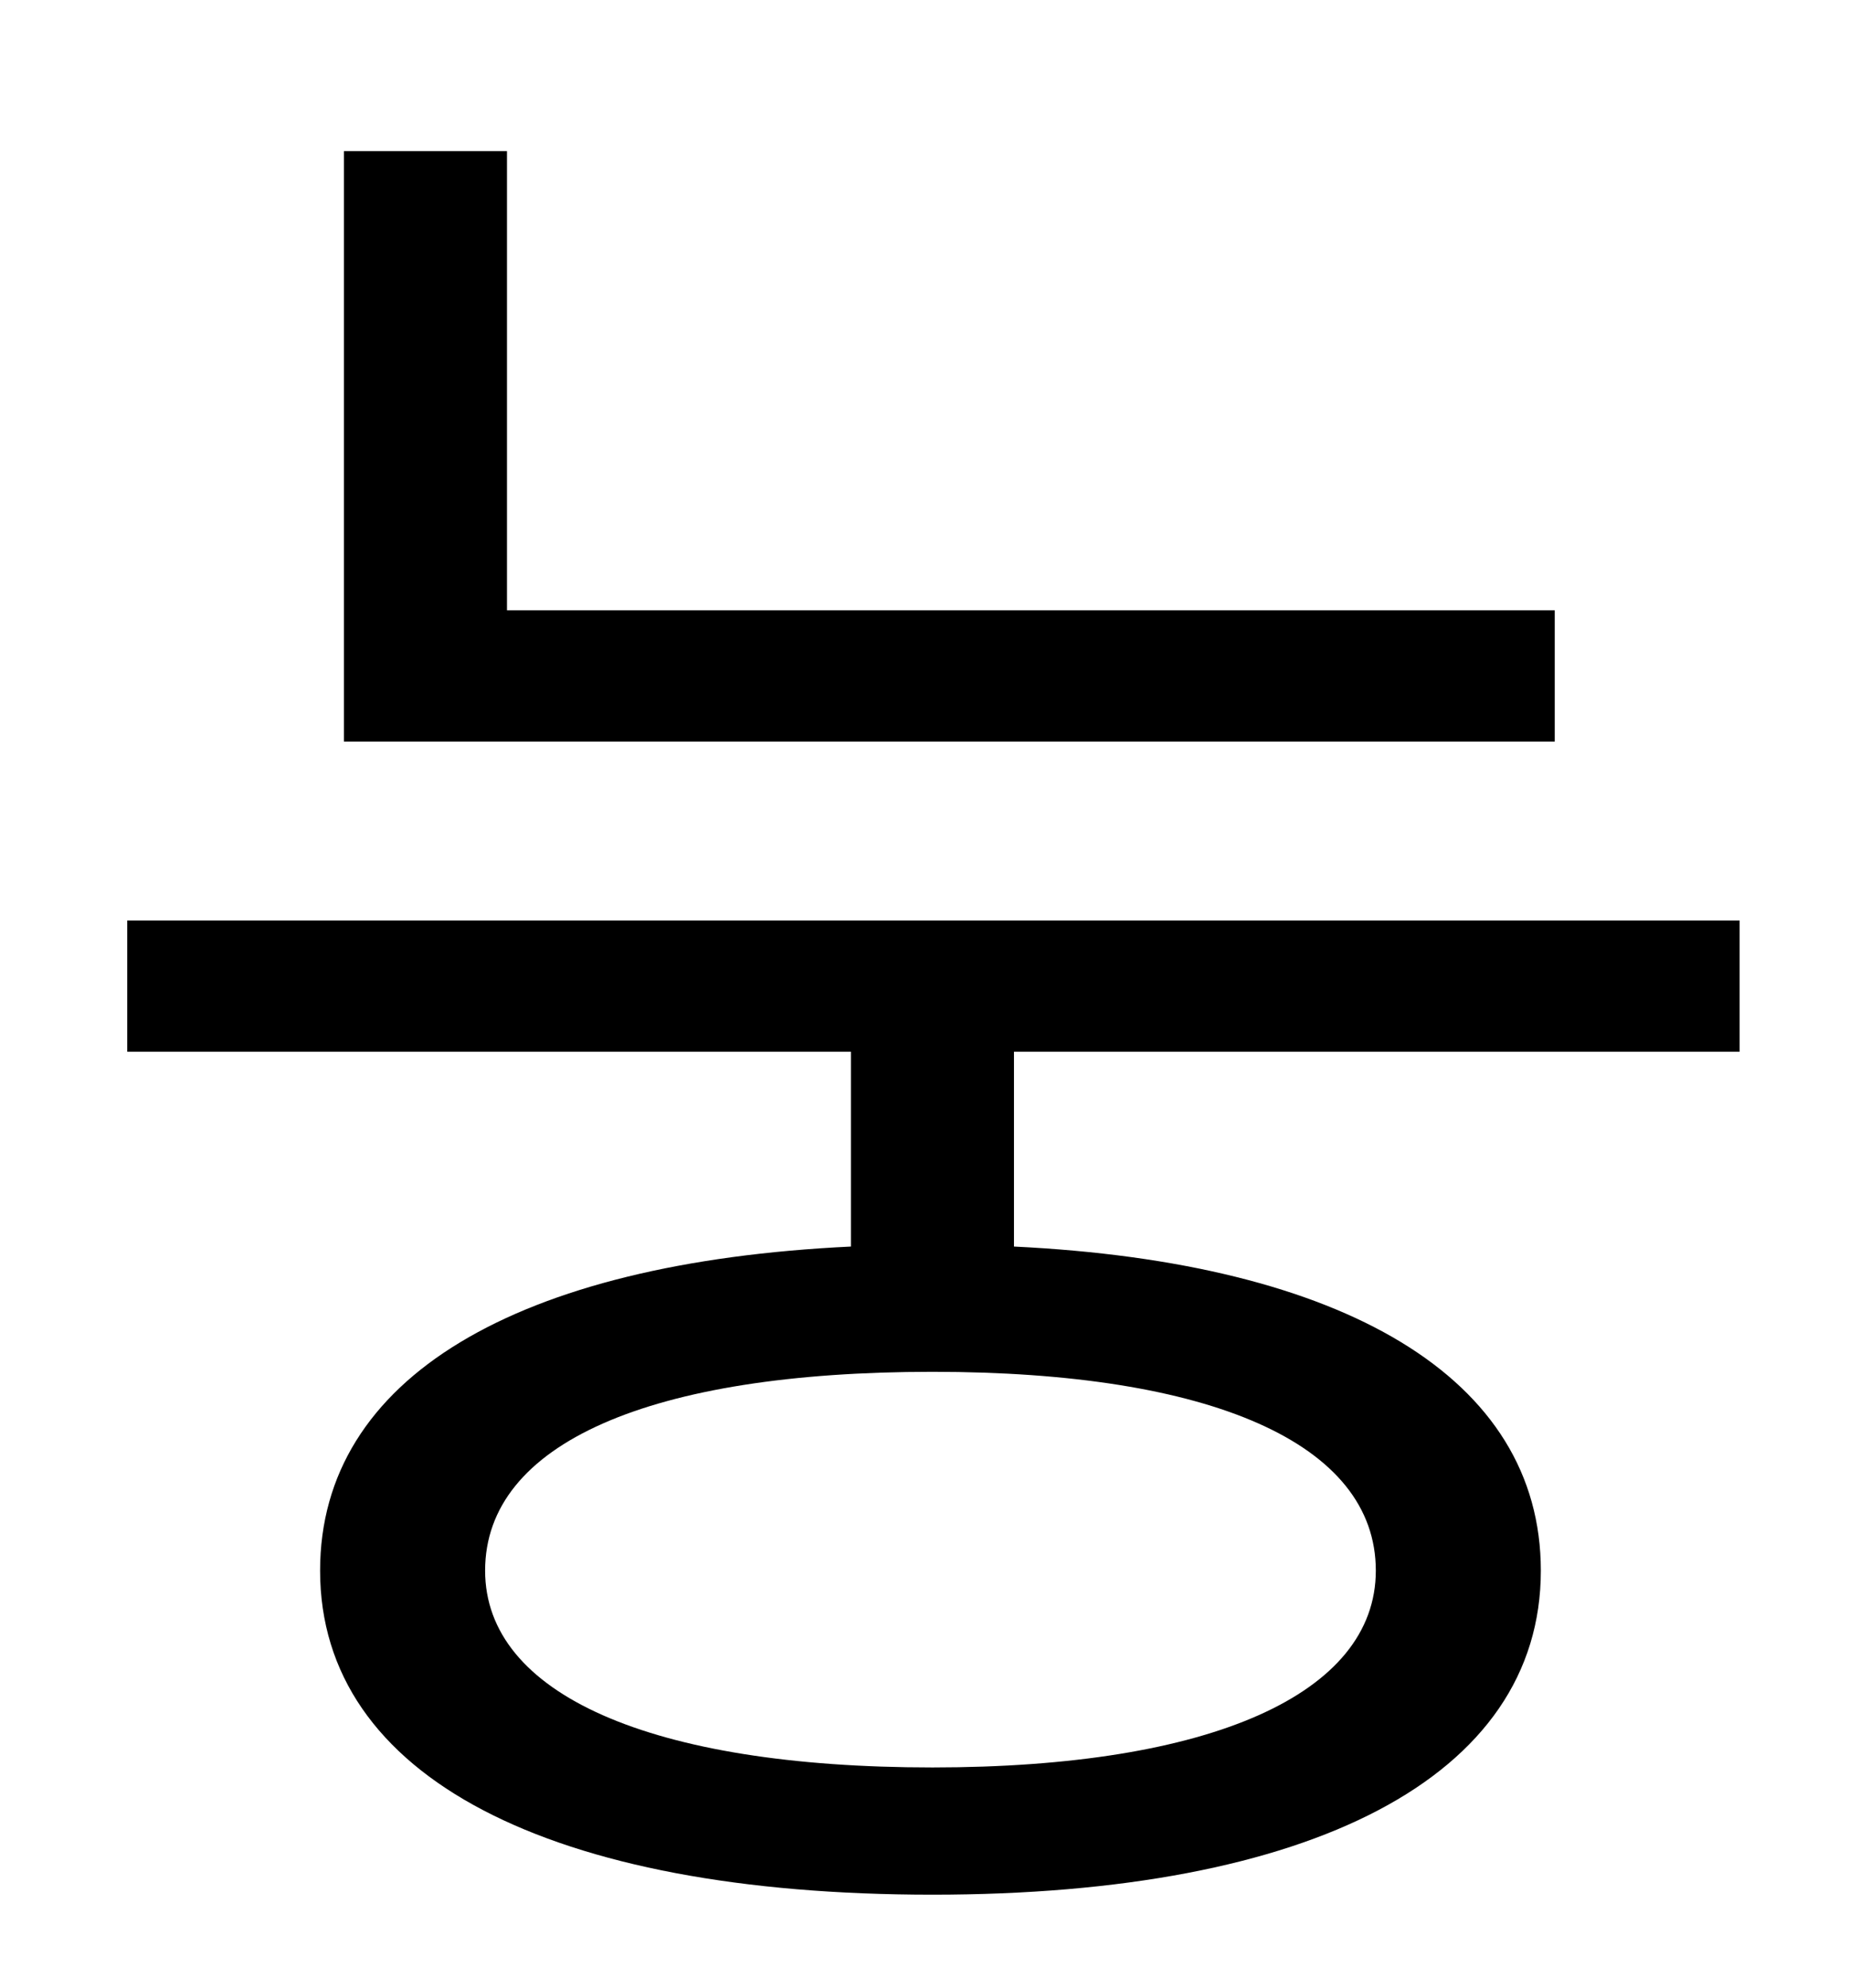 <?xml version="1.0" standalone="no"?>
<!DOCTYPE svg PUBLIC "-//W3C//DTD SVG 1.1//EN" "http://www.w3.org/Graphics/SVG/1.1/DTD/svg11.dtd" >
<svg xmlns="http://www.w3.org/2000/svg" xmlns:xlink="http://www.w3.org/1999/xlink" version="1.1" viewBox="-10 0 930 1000">
   <path fill="currentColor"
d="M772 307v66h-609v-297h82v231h527zM682 790c0 -64 -83 -100 -223 -100c-142 0 -225 36 -225 100c0 62 83 99 225 99c140 0 223 -37 223 -99zM865 529h-365v98c166 8 265 66 265 163c0 104 -116 163 -306 163c-192 0 -308 -59 -308 -163c0 -97 99 -155 267 -163v-98h-364
v-66h811v66z" />
</svg>

